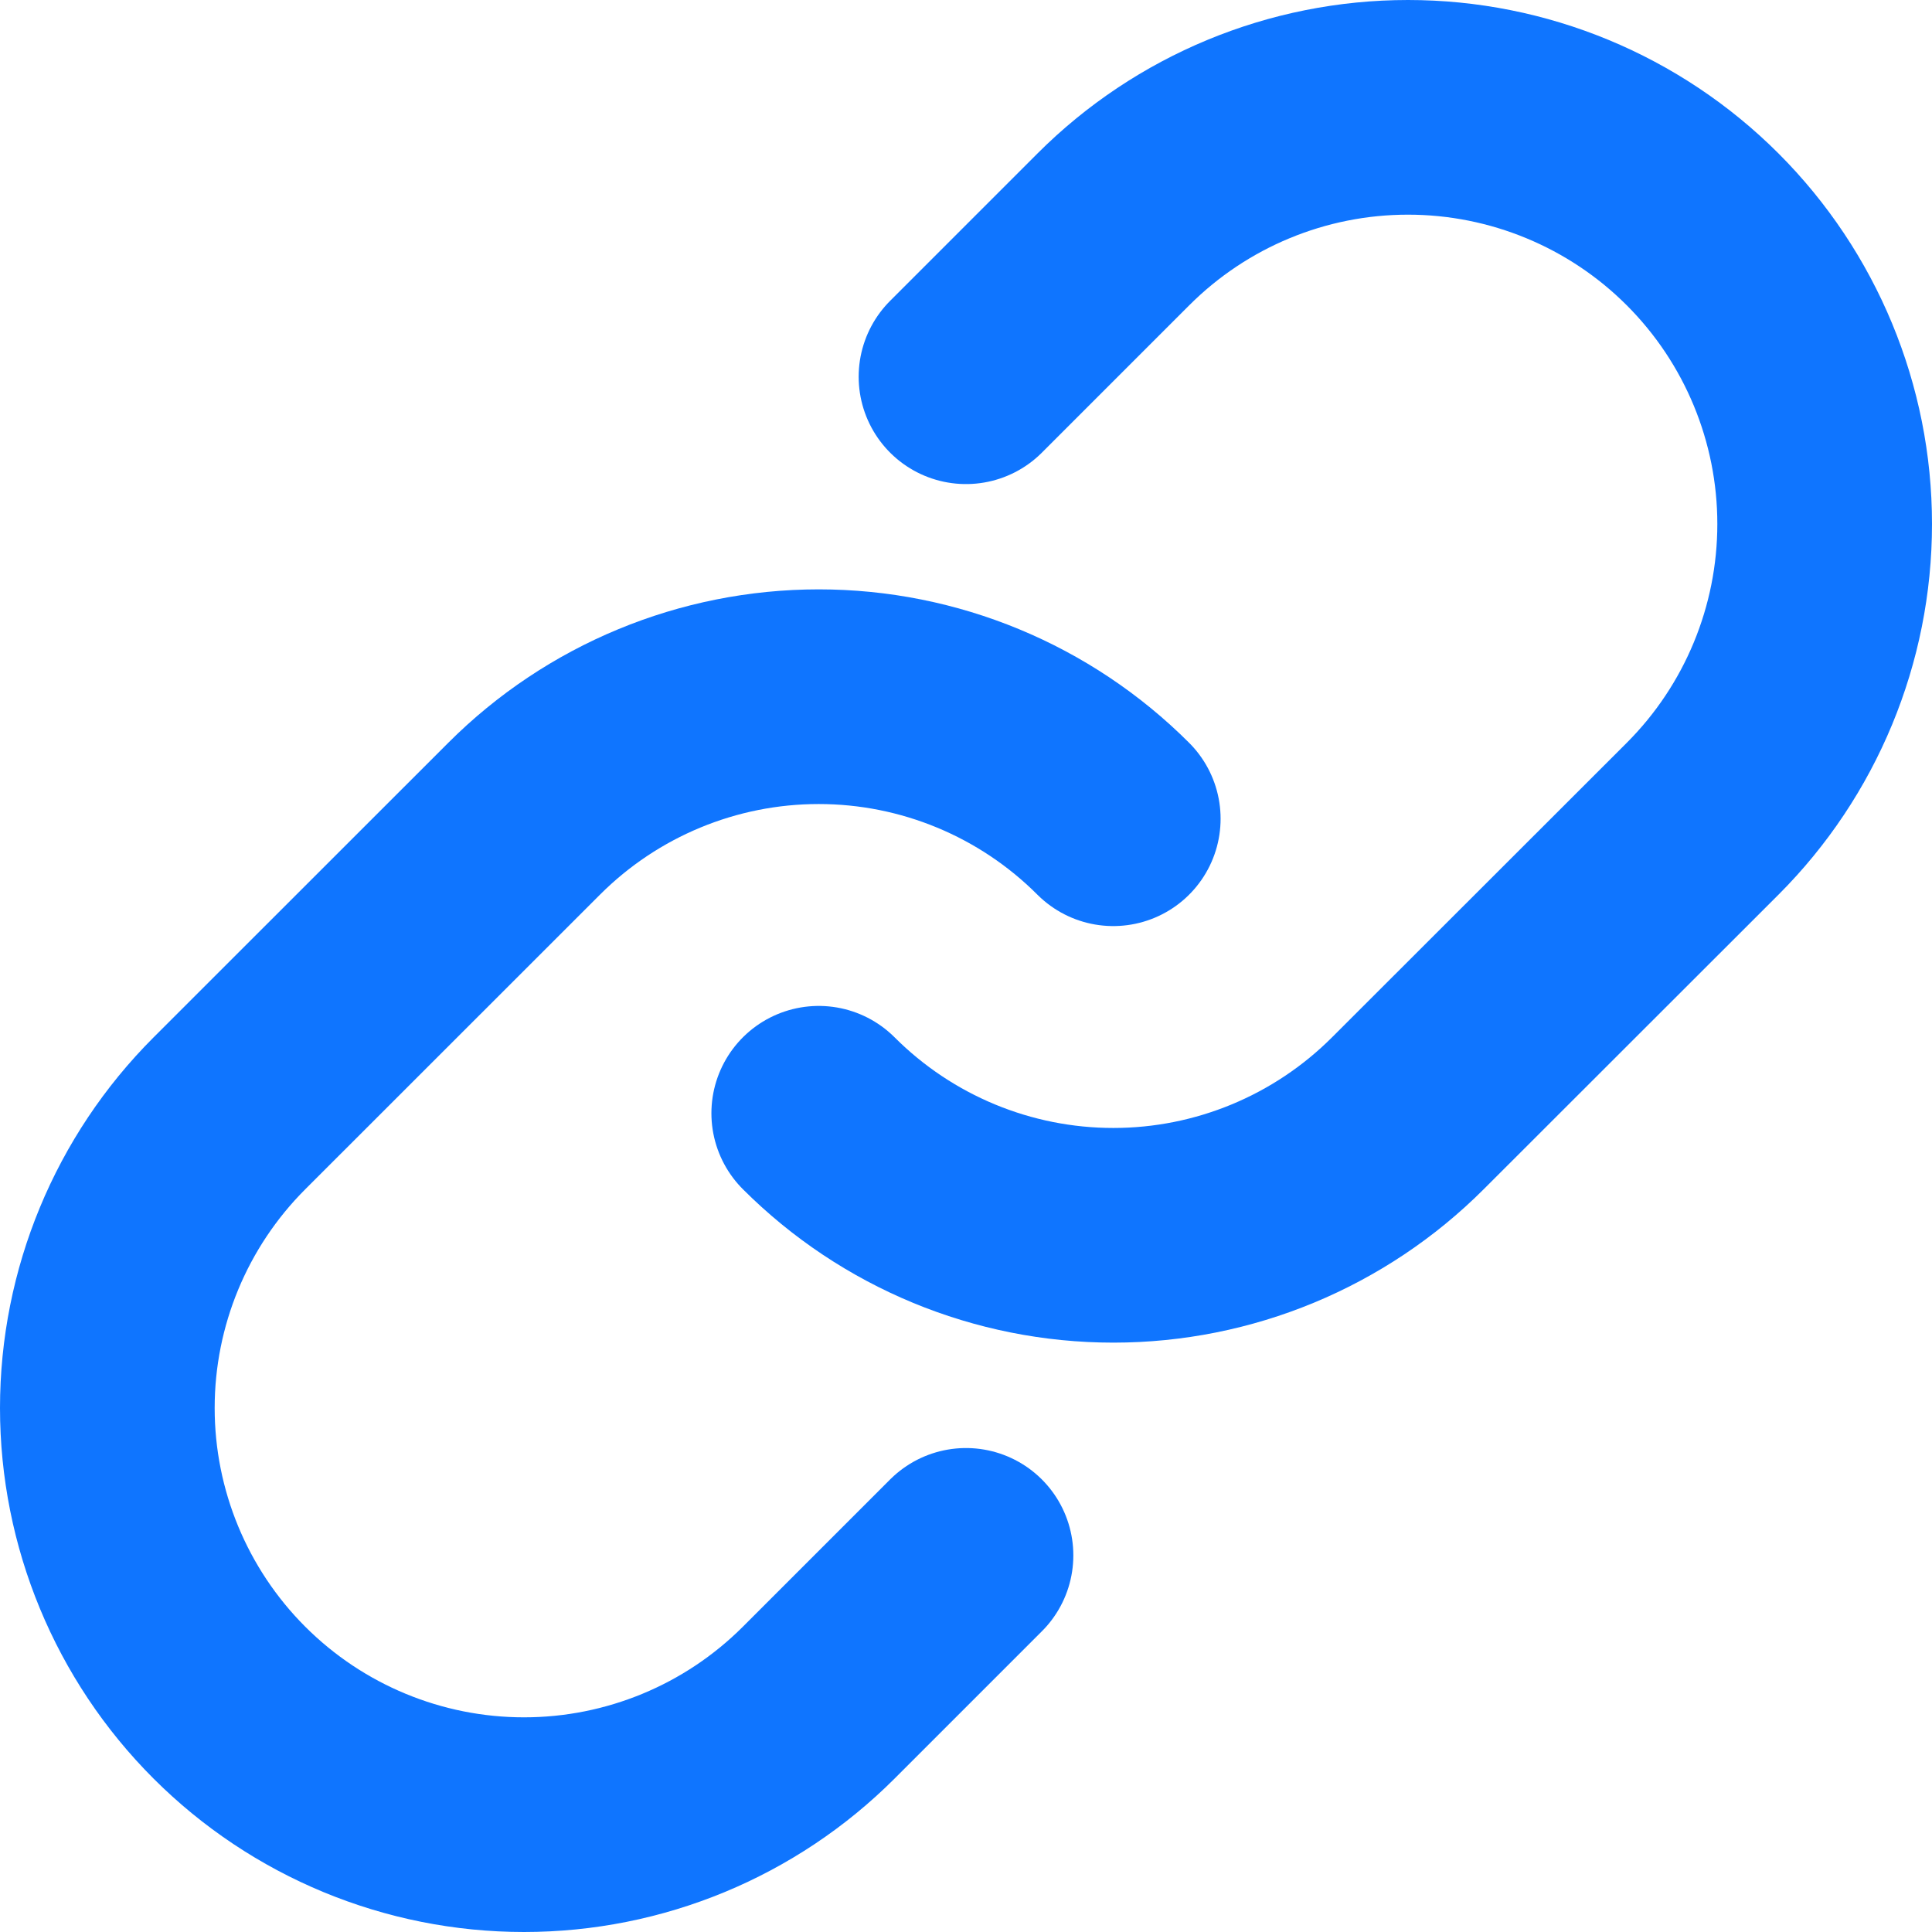 <svg width="18" height="18" viewBox="0 0 18 18" fill="none" xmlns="http://www.w3.org/2000/svg">
<path d="M10.372 7.628C9.644 6.9 8.657 6.491 7.628 6.491C6.598 6.491 5.611 6.9 4.883 7.628L2.137 10.373C1.409 11.101 1 12.088 1 13.118C1 14.147 1.409 15.135 2.137 15.863C2.865 16.591 3.853 17 4.882 17C5.912 17 6.9 16.591 7.628 15.863L9 14.491" stroke="#0F75FF" stroke-width="2" stroke-linecap="round" stroke-linejoin="round"/>
<path d="M7.628 10.372C8.356 11.1 9.343 11.509 10.373 11.509C11.402 11.509 12.389 11.1 13.117 10.372L15.863 7.628C16.591 6.9 17 5.912 17 4.882C17 3.853 16.591 2.865 15.863 2.137C15.135 1.409 14.147 1 13.118 1C12.088 1 11.101 1.409 10.373 2.137L9 3.51" stroke="#0F75FF" stroke-width="2" stroke-linecap="round" stroke-linejoin="round"/>
</svg>